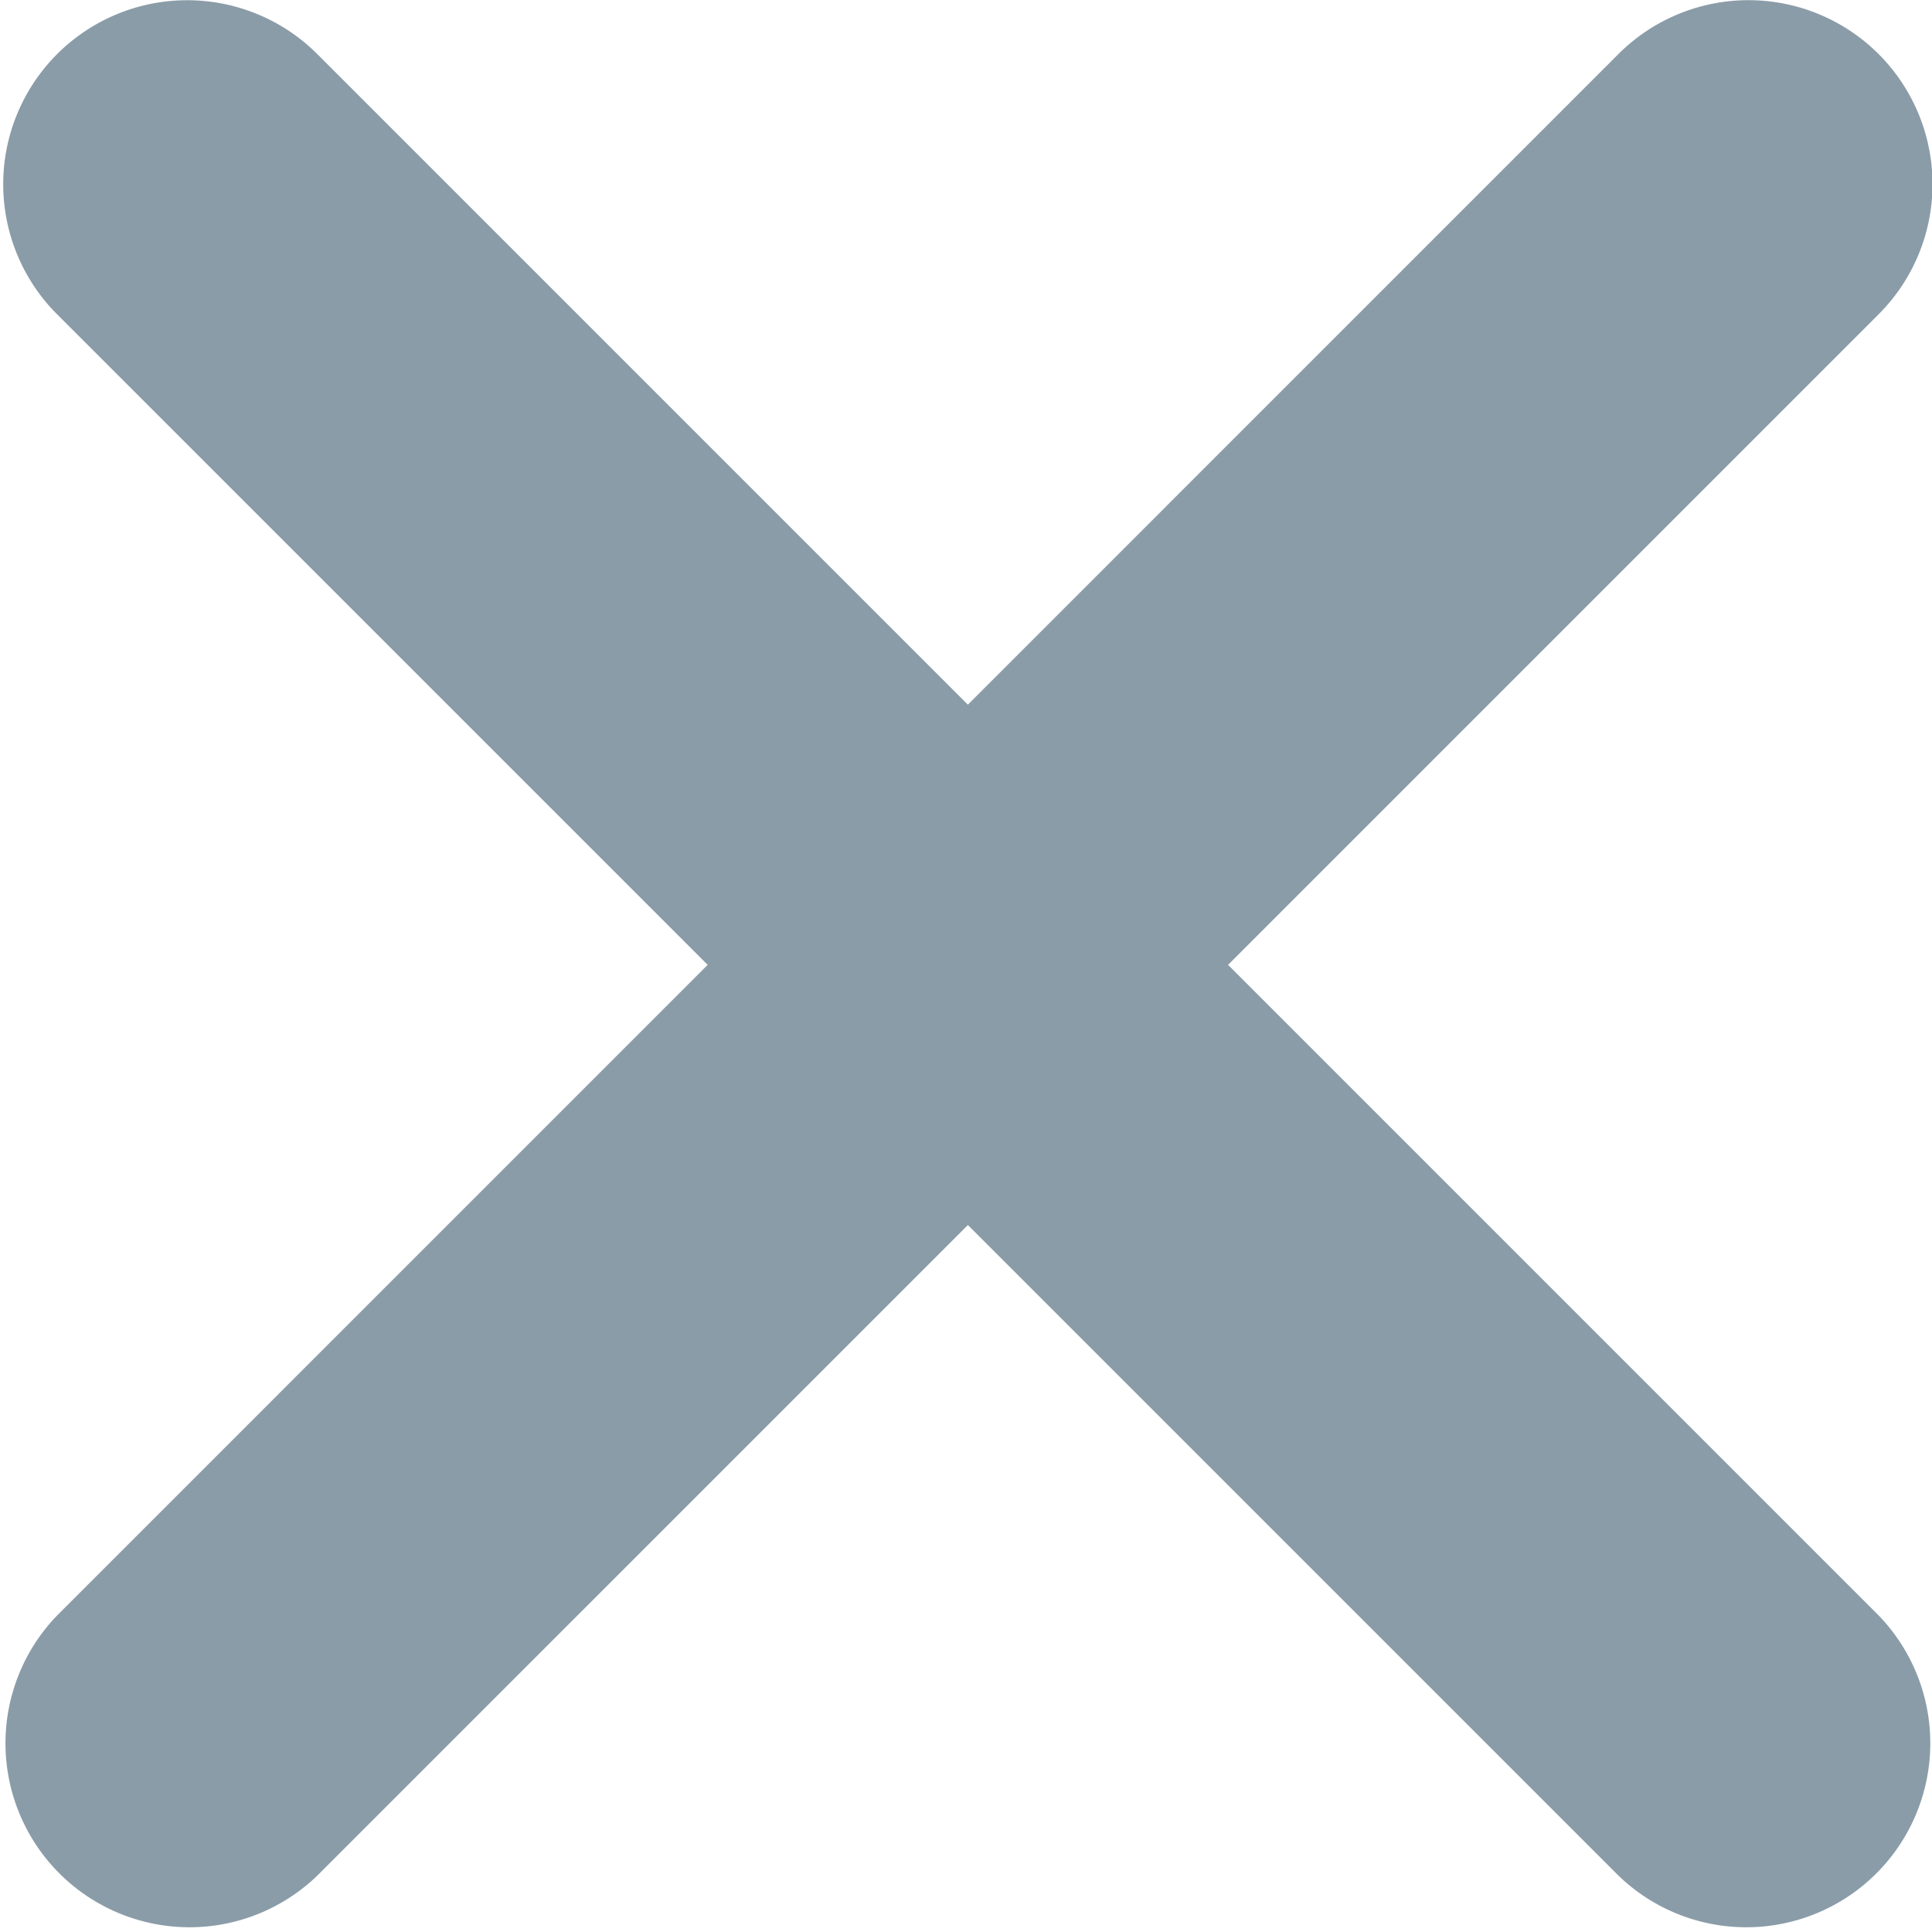 <?xml version="1.0" encoding="UTF-8" standalone="no"?>
<svg fill="#8a9ca8" xmlns="http://www.w3.org/2000/svg" viewBox="0 0 21 21">
  <path d="M20.42,0.588a2,2,0,0,1,0,2.828L3.449,20.387A2,2,0,0,1,.621,17.559L17.591,0.588A2,2,0,0,1,20.42.588Z"/>
  <path d="M3.449,0.588L20.42,17.559a2,2,0,0,1-2.828,2.828L0.621,3.417A2,2,0,0,1,3.449.588Z"/>
</svg>

